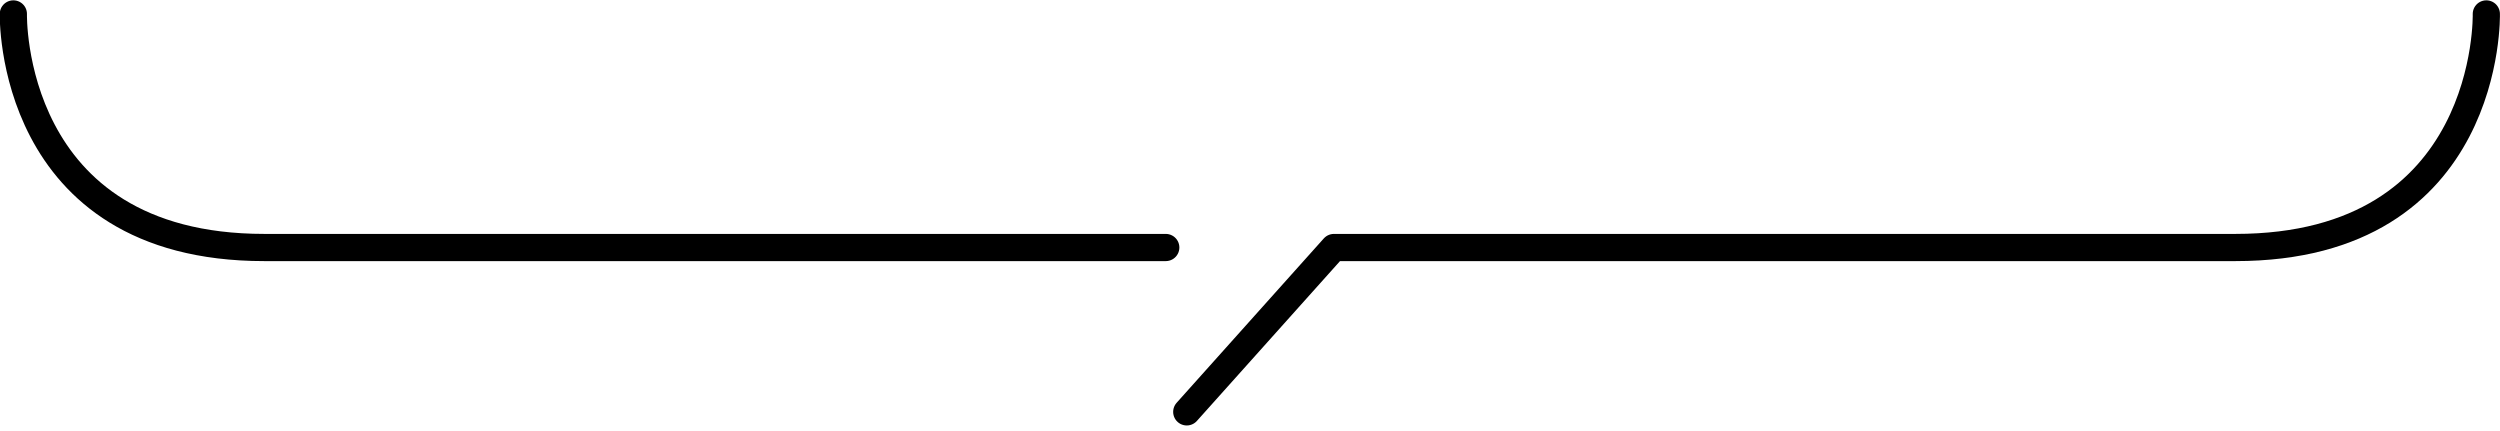 <svg xmlns="http://www.w3.org/2000/svg" width="367.678" height="63.398" viewBox="0 0 367.678 63.398">
  <g id="グループ_20604" data-name="グループ 20604" transform="translate(-766.037 -1228.951)">
    <path id="パス_1676" data-name="パス 1676" d="M1386.725,531.716s-.849,34.352,36.9,34.352h132.587" transform="translate(-618.723 699.284)" fill="none" stroke="#000" stroke-linecap="round" stroke-linejoin="round" stroke-width="4"/>
    <path id="パス_1677" data-name="パス 1677" d="M1487.18,531.716s.85,34.352-36.9,34.352H1317.695l-21.644,24.173" transform="translate(-355.476 699.284)" fill="none" stroke="#000" stroke-linecap="round" stroke-linejoin="round" stroke-width="4"/>
  </g>
</svg>
